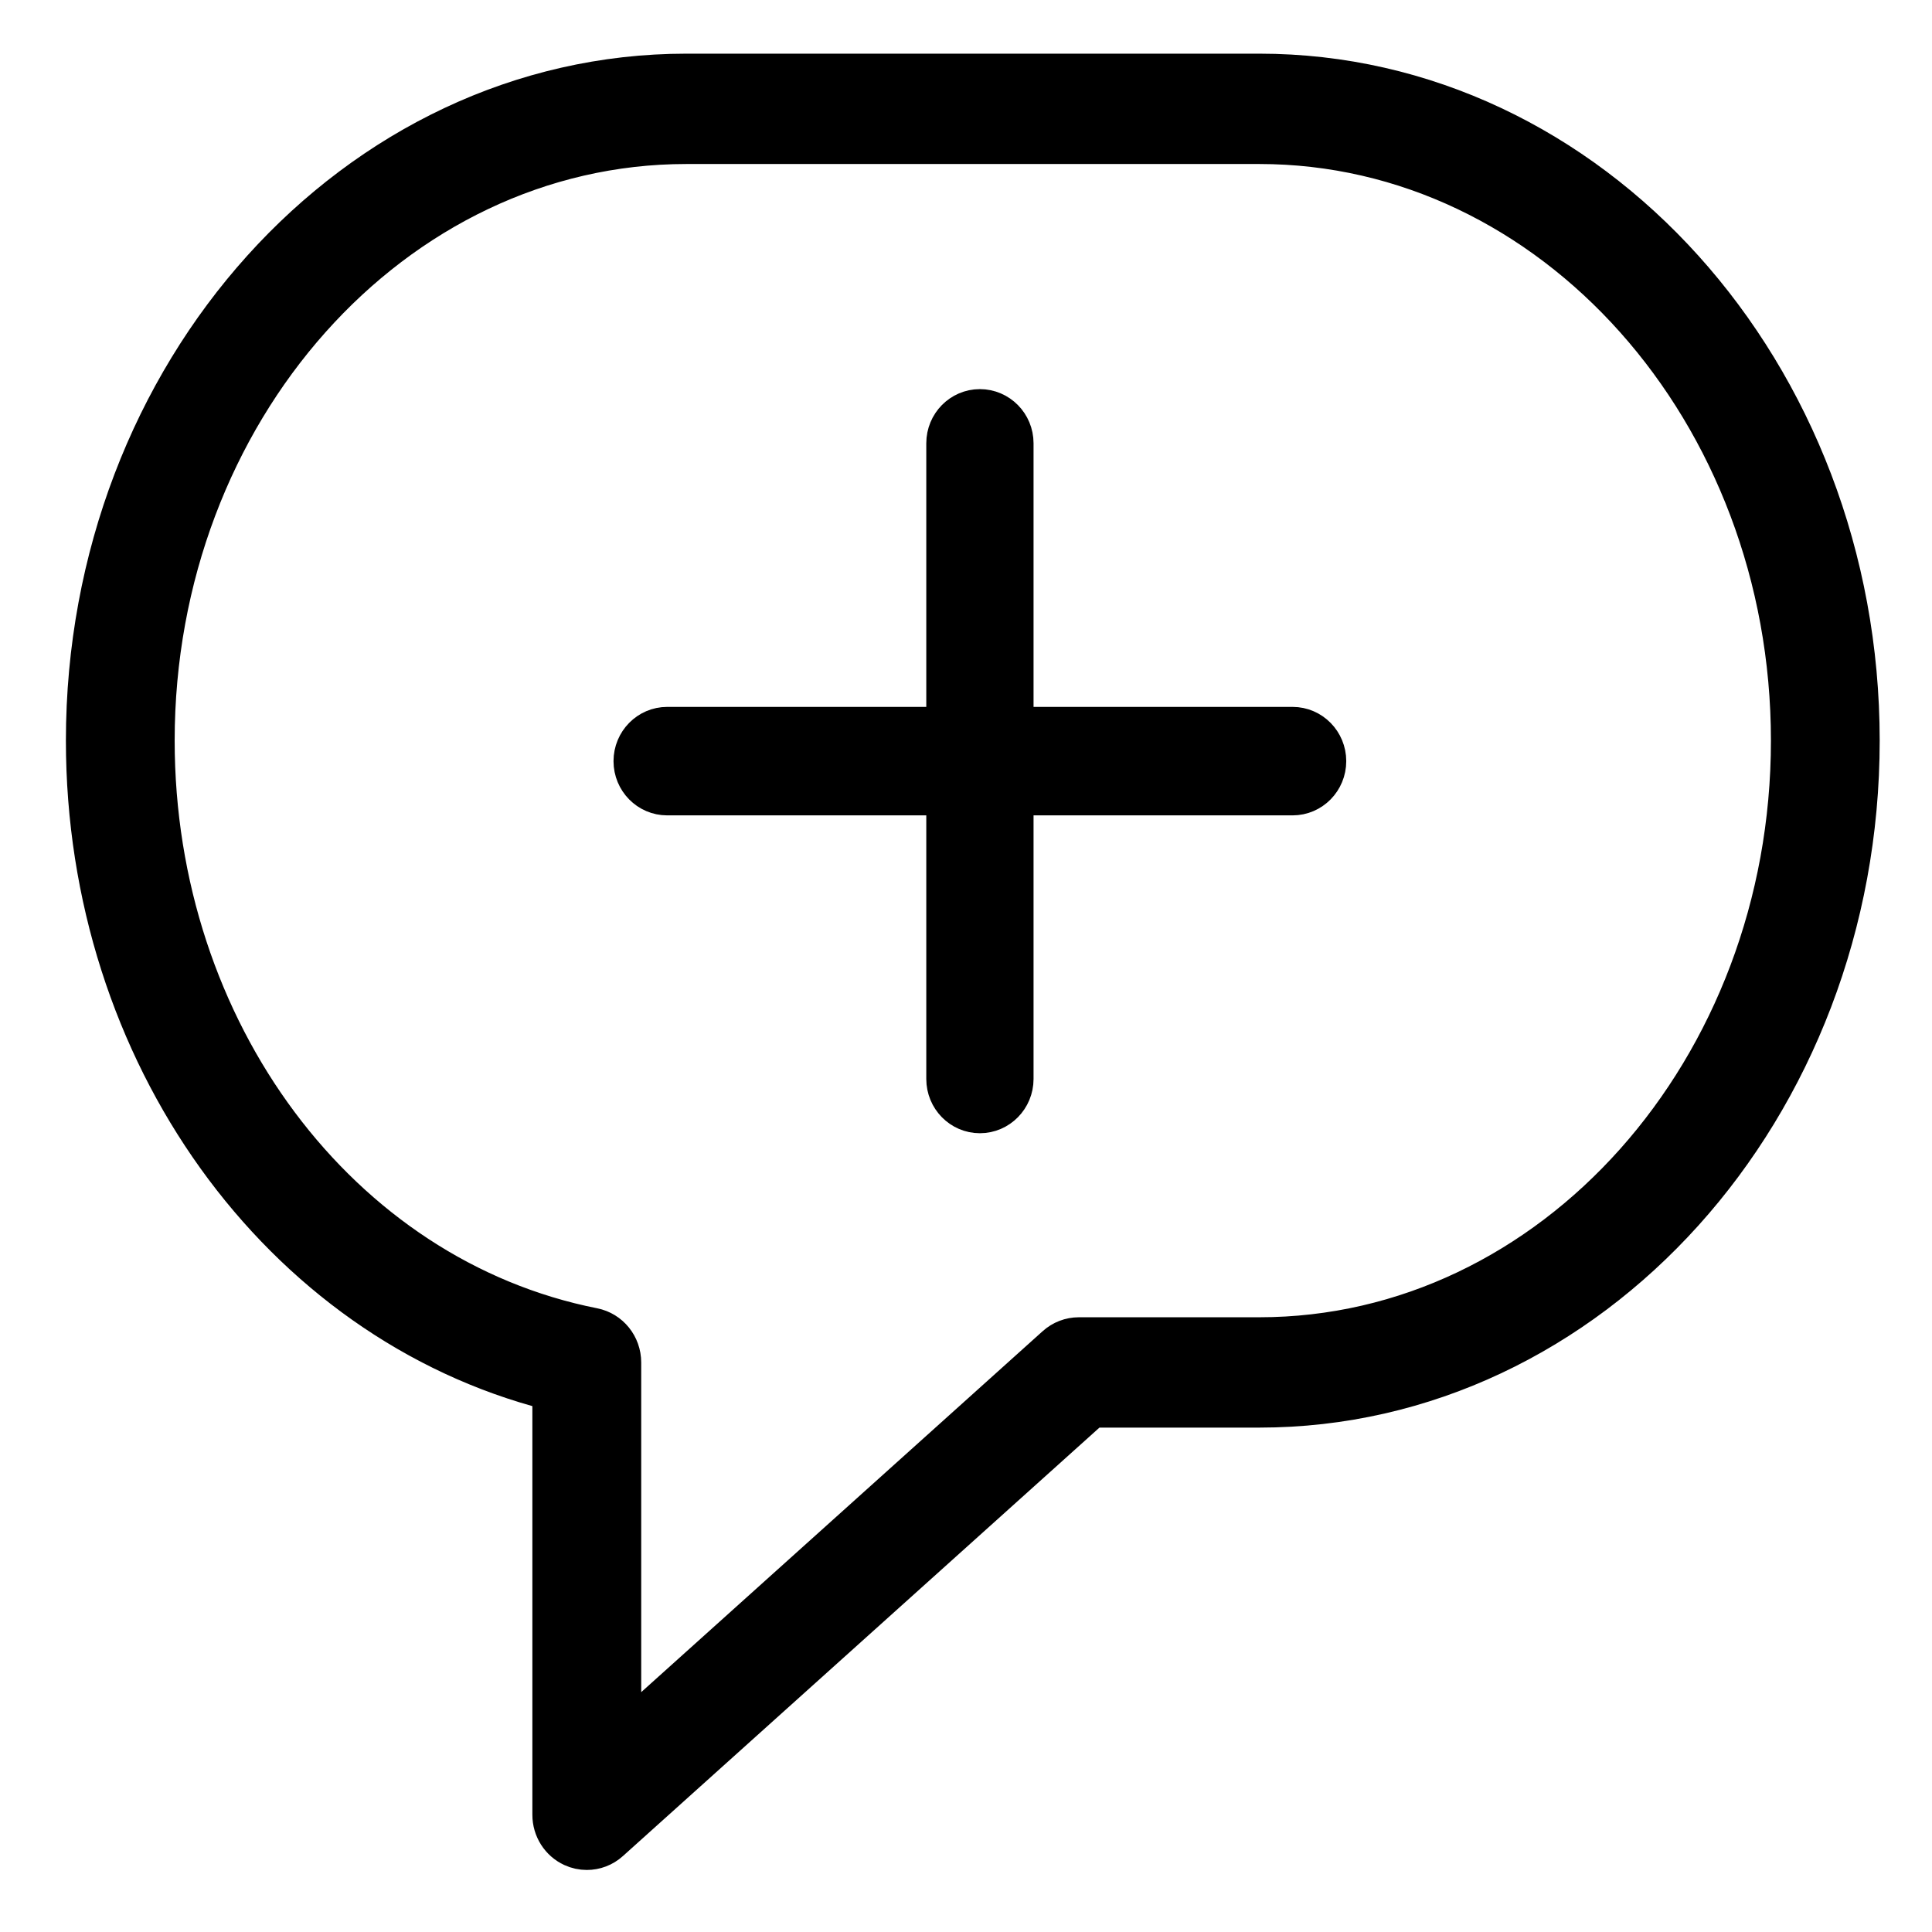 <svg width="27px" height="27px" viewBox="0 0 27 27" version="1.1" xmlns="http://www.w3.org/2000/svg" xmlns:xlink="http://www.w3.org/1999/xlink">
<g class="icon-share" transform="translate(1.171, 1)" stroke="#000000" stroke-width="0.5" fill="#000000">
    <path d="M16.893,9.129 L13.023,9.129 L13.023,5.195 C13.023,4.915 12.799,4.688 12.523,4.688 C12.247,4.688 12.024,4.915 12.024,5.195 L12.024,9.129 L8.153,9.129 C7.877,9.129 7.653,9.357 7.653,9.637 C7.653,9.918 7.877,10.145 8.153,10.145 L12.024,10.145 L12.024,14.079 C12.024,14.359 12.247,14.587 12.523,14.587 C12.799,14.587 13.023,14.359 13.023,14.079 L13.023,10.145 L16.893,10.145 C17.169,10.145 17.393,9.918 17.393,9.637 C17.393,9.357 17.169,9.129 16.893,9.129" class="plus"></path>
    <path d="M16.428,17.659 L13.906,17.659 C13.782,17.659 13.661,17.705 13.568,17.789 L7.54,23.209 L7.54,18.041 C7.54,17.791 7.367,17.577 7.127,17.529 C3.589,16.829 1.02,13.389 1.02,9.35 C1.02,4.769 4.34,1.042 8.421,1.042 L16.428,1.042 C20.508,1.042 23.828,4.769 23.828,9.35 C23.828,13.932 20.508,17.659 16.428,17.659 L16.428,17.659 L16.428,17.659 Z M16.428,0 L8.421,0 C3.778,0 0,4.194 0,9.35 C0,13.73 2.717,17.488 6.519,18.459 L6.519,24.363 C6.519,24.567 6.637,24.753 6.82,24.837 C6.887,24.868 6.959,24.883 7.03,24.883 C7.152,24.883 7.272,24.839 7.367,24.753 L14.098,18.701 L16.428,18.701 C21.071,18.701 24.848,14.506 24.848,9.35 C24.848,4.194 21.071,0 16.428,0 L16.428,0 L16.428,0 Z" class="bubble"></path>
</g>
</svg>